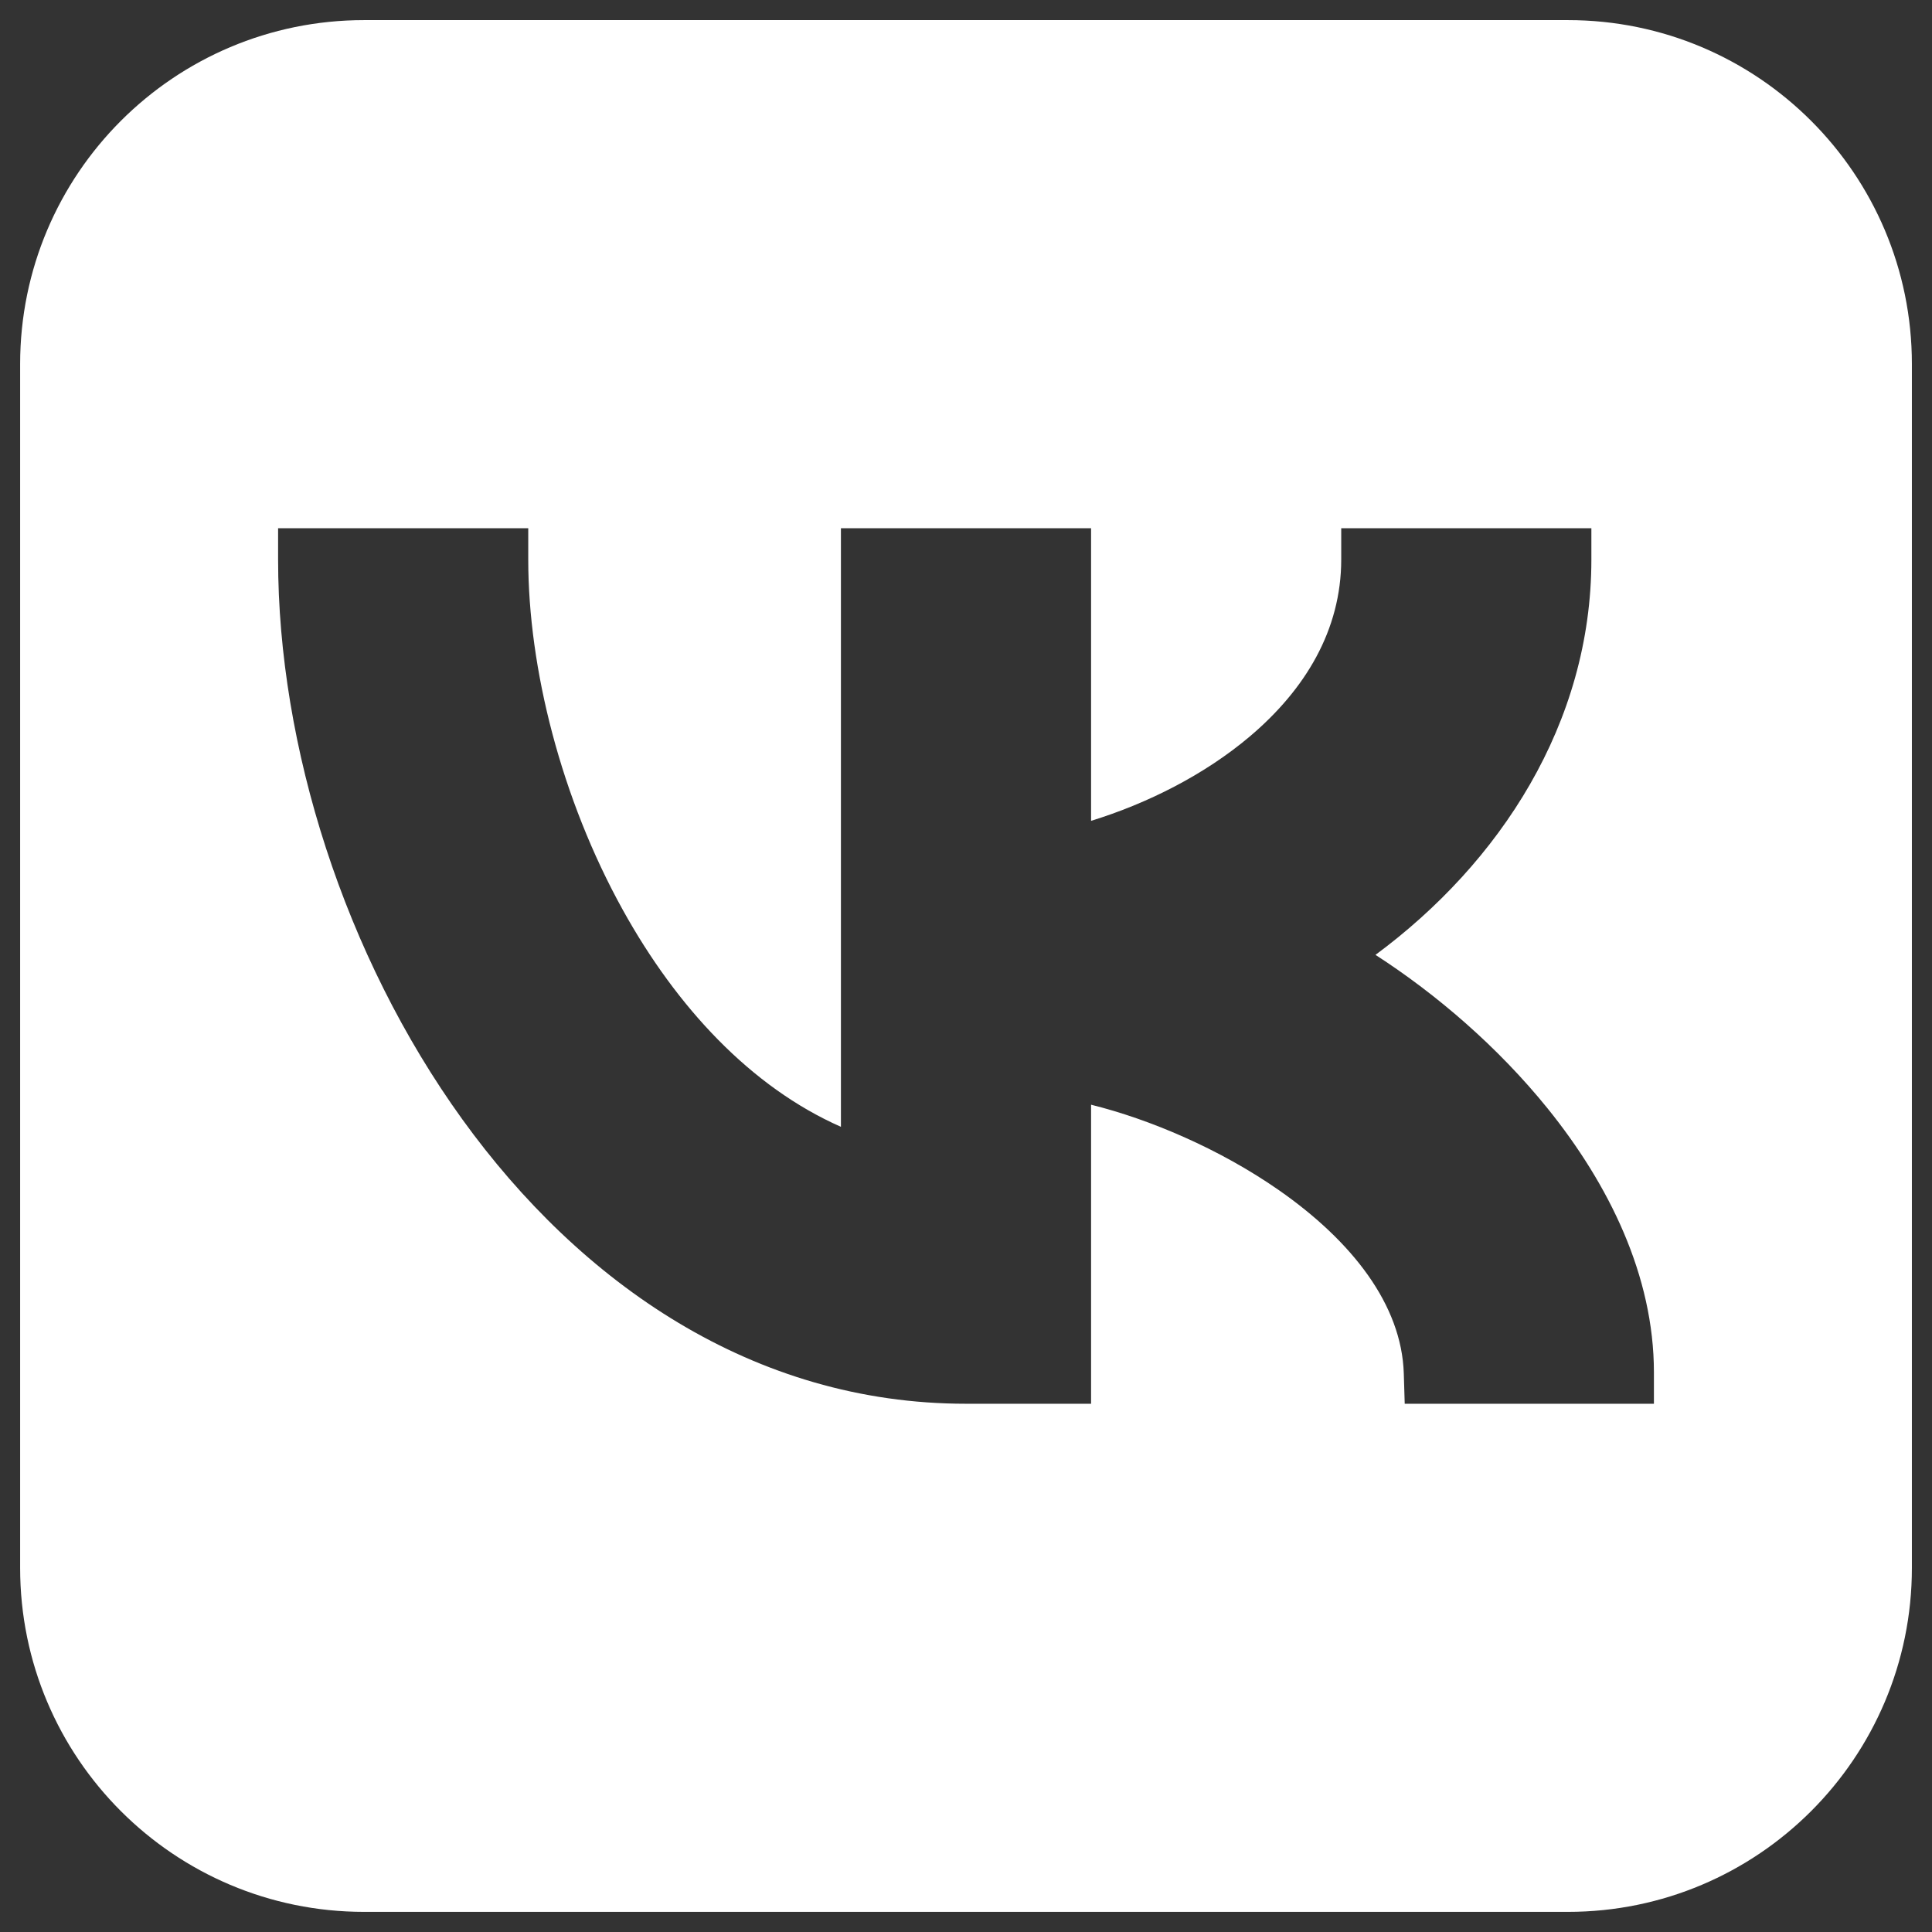 <svg width="88" height="88" viewBox="0 0 88 88" fill="none" xmlns="http://www.w3.org/2000/svg">
<rect x="0" y="0" width="88" height="88" fill="#333333" stroke="none"/>
<path fill-rule="evenodd" clip-rule="evenodd" d="M16.584 0.916C7.931 0.916 0.917 7.93 0.917 16.583V71.416C0.917 80.068 7.931 87.083 16.584 87.083H71.417C80.069 87.083 87.084 80.068 87.084 71.416V16.583C87.084 7.93 80.069 0.916 71.417 0.916H16.584ZM24.061 24.06V25.485C24.061 30.437 25.56 36.377 28.369 41.447C30.828 45.885 34.206 49.516 38.303 51.325V24.06H49.697V37.388C52.261 36.597 54.862 35.292 56.93 33.542C59.455 31.405 61.091 28.695 61.091 25.485V24.06H72.485V25.485C72.485 32.953 68.315 39.305 62.651 43.493C65.434 45.287 68.236 47.696 70.493 50.49C73.278 53.94 75.334 58.103 75.334 62.515V63.939H63.983L63.941 62.559C63.844 59.428 61.582 56.533 58.254 54.212C55.548 52.325 52.355 50.978 49.697 50.318V63.939H44C34.3 63.939 26.438 58.44 21.058 50.984C15.686 43.538 12.667 33.99 12.667 25.485V24.06L24.061 24.06Z" fill="white"/>
</svg>
